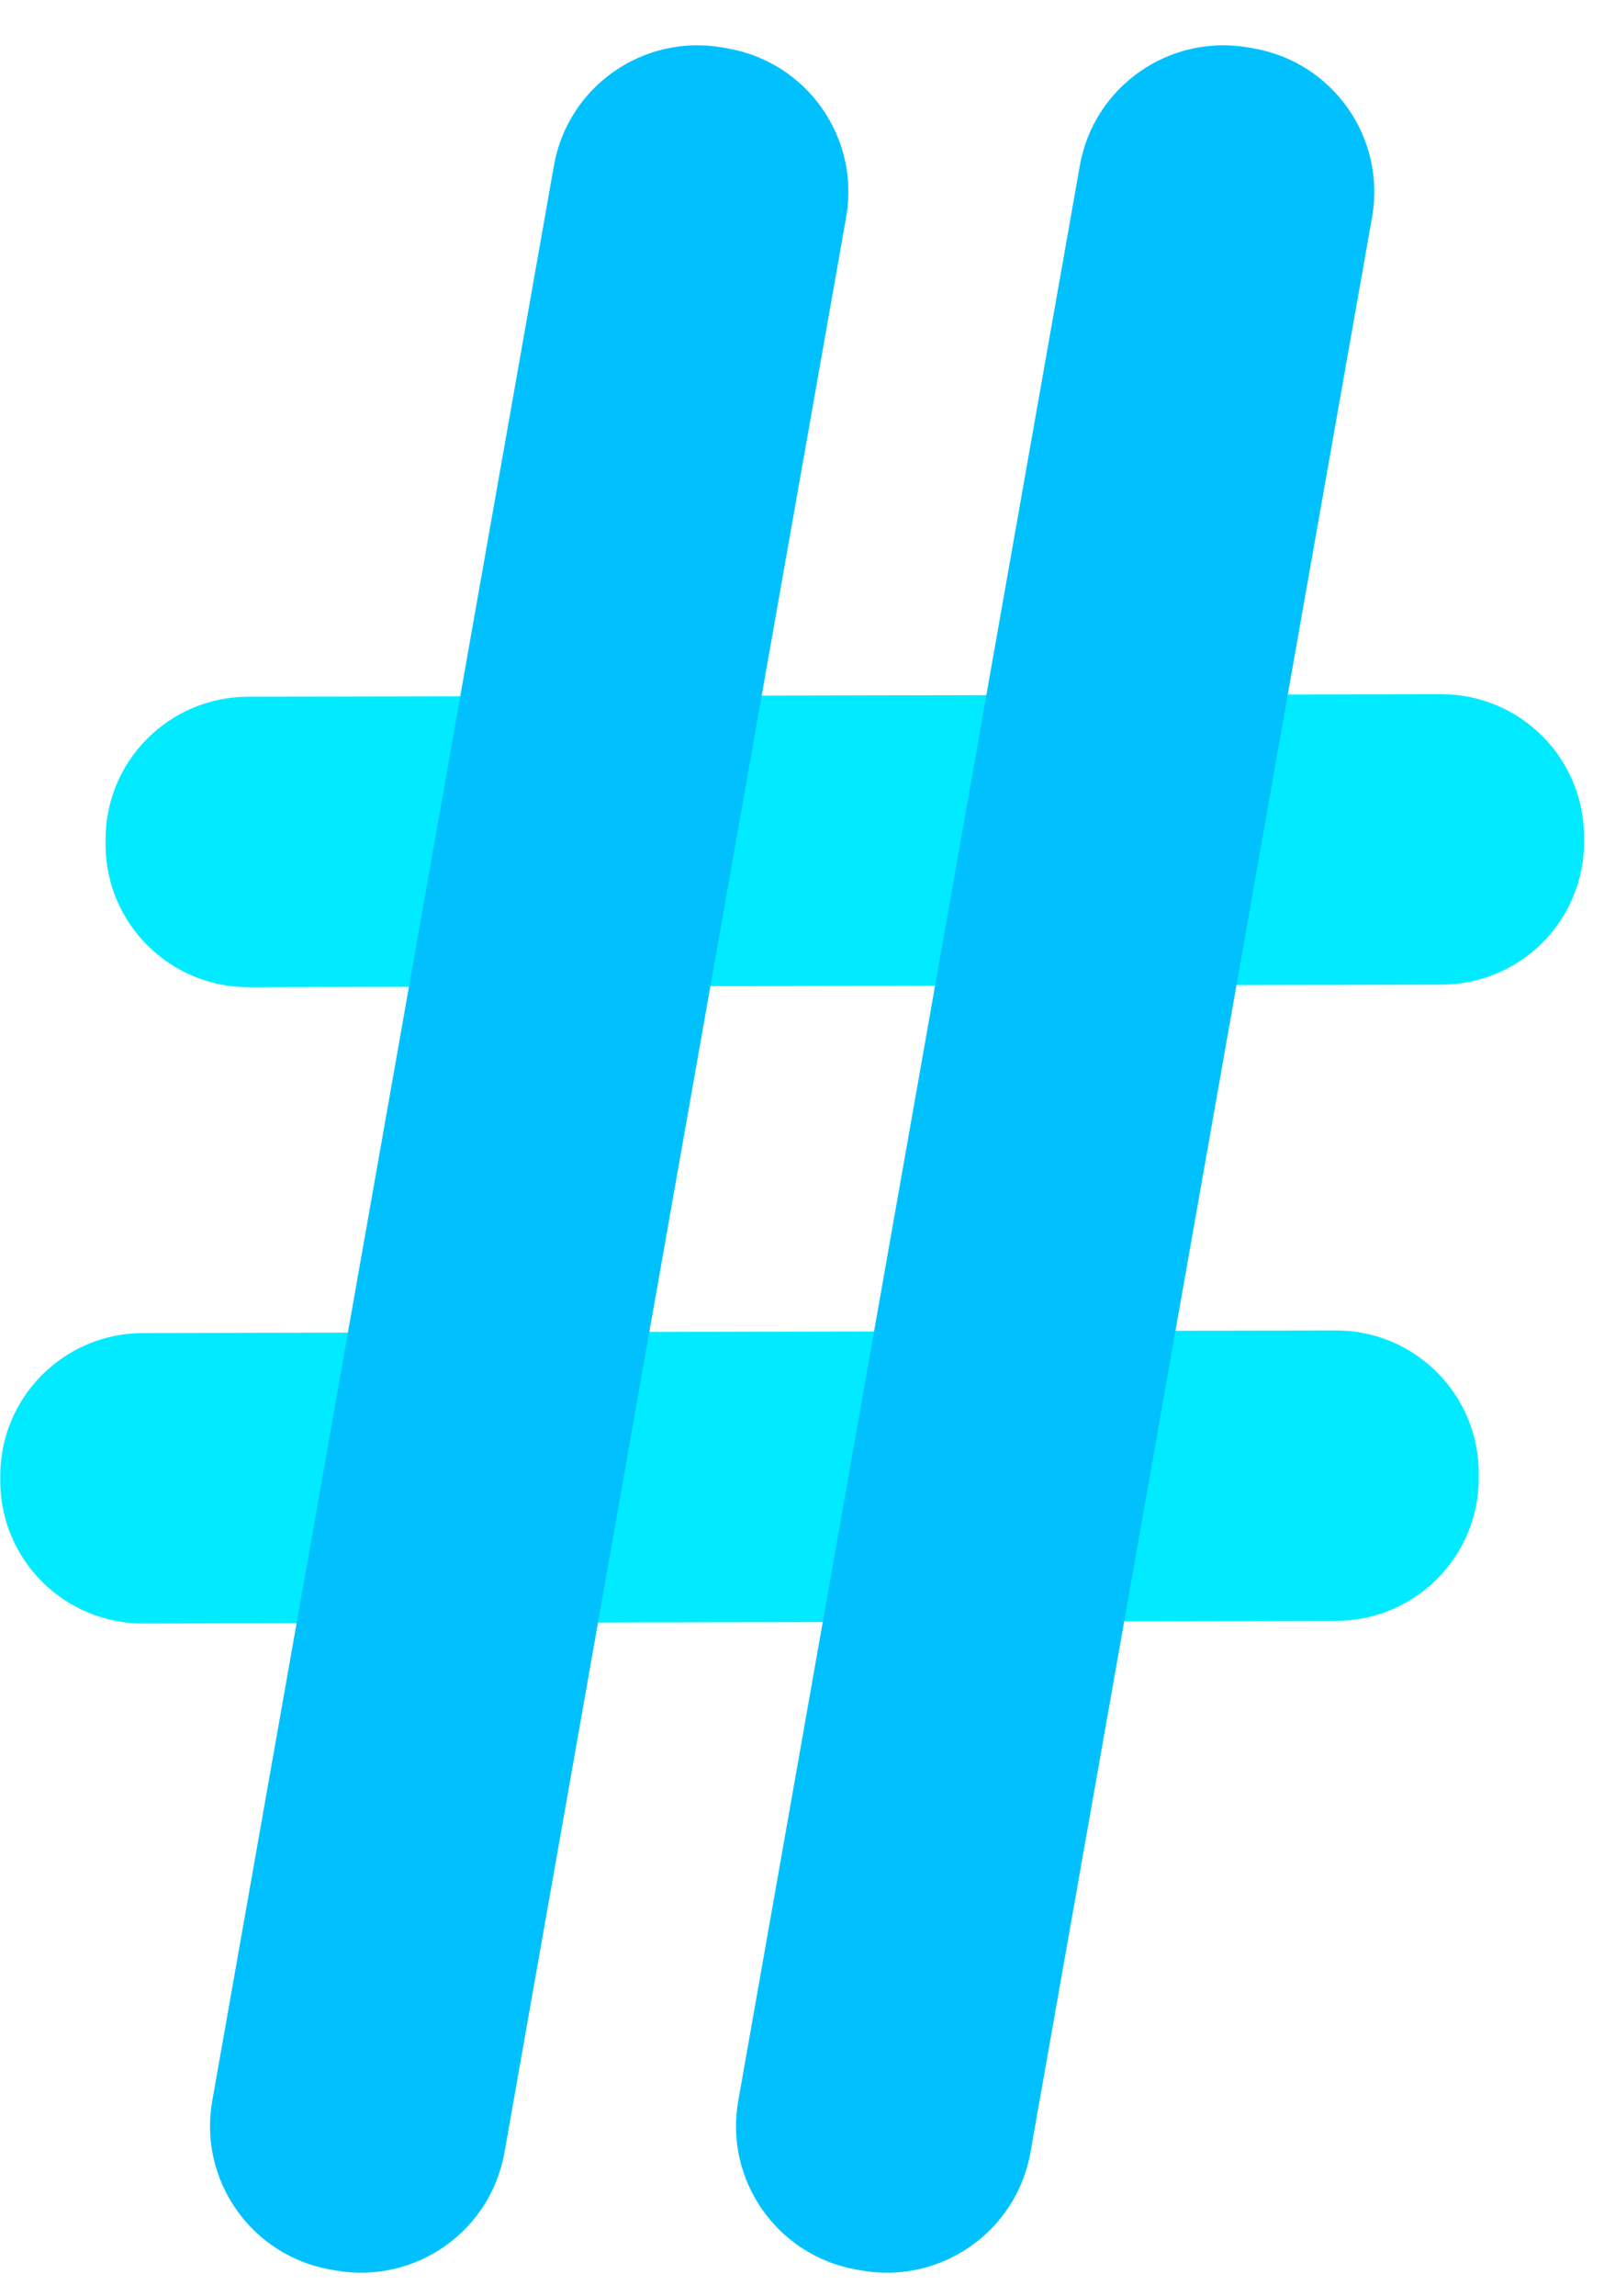 <svg width="19" height="27" viewBox="0 0 19 27" fill="none" xmlns="http://www.w3.org/2000/svg">
<path d="M15.713 15.647L1.68 15.678C0.752 15.68 0.002 16.433 0.003 17.359L0.003 17.42C0.005 18.346 0.759 19.096 1.687 19.094L15.72 19.063C16.648 19.061 17.399 18.308 17.397 17.382L17.397 17.322C17.395 16.395 16.642 15.645 15.713 15.647Z" fill="#00EBFF"/>
<path d="M16.952 8.164L2.919 8.194C1.991 8.196 1.24 8.948 1.242 9.875L1.242 9.935C1.244 10.862 1.998 11.611 2.926 11.61L16.959 11.58C17.887 11.578 18.638 10.826 18.636 9.899L18.636 9.839C18.634 8.912 17.88 8.162 16.952 8.164Z" fill="#00EBFF"/>
<path d="M8.564 0.57L8.502 0.559C7.57 0.395 6.681 1.016 6.517 1.947L2.497 24.709C2.333 25.64 2.956 26.528 3.888 26.692L3.95 26.703C4.882 26.867 5.771 26.245 5.935 25.314L9.955 2.553C10.119 1.622 9.497 0.734 8.564 0.57Z" fill="#00C1FE"/>
<path d="M14.752 0.57L14.69 0.559C13.758 0.395 12.869 1.016 12.704 1.947L8.685 24.709C8.521 25.64 9.143 26.528 10.075 26.692L10.137 26.703C11.069 26.867 11.958 26.245 12.123 25.314L16.142 2.553C16.306 1.622 15.684 0.734 14.752 0.57Z" fill="#00C1FE"/>
</svg>
